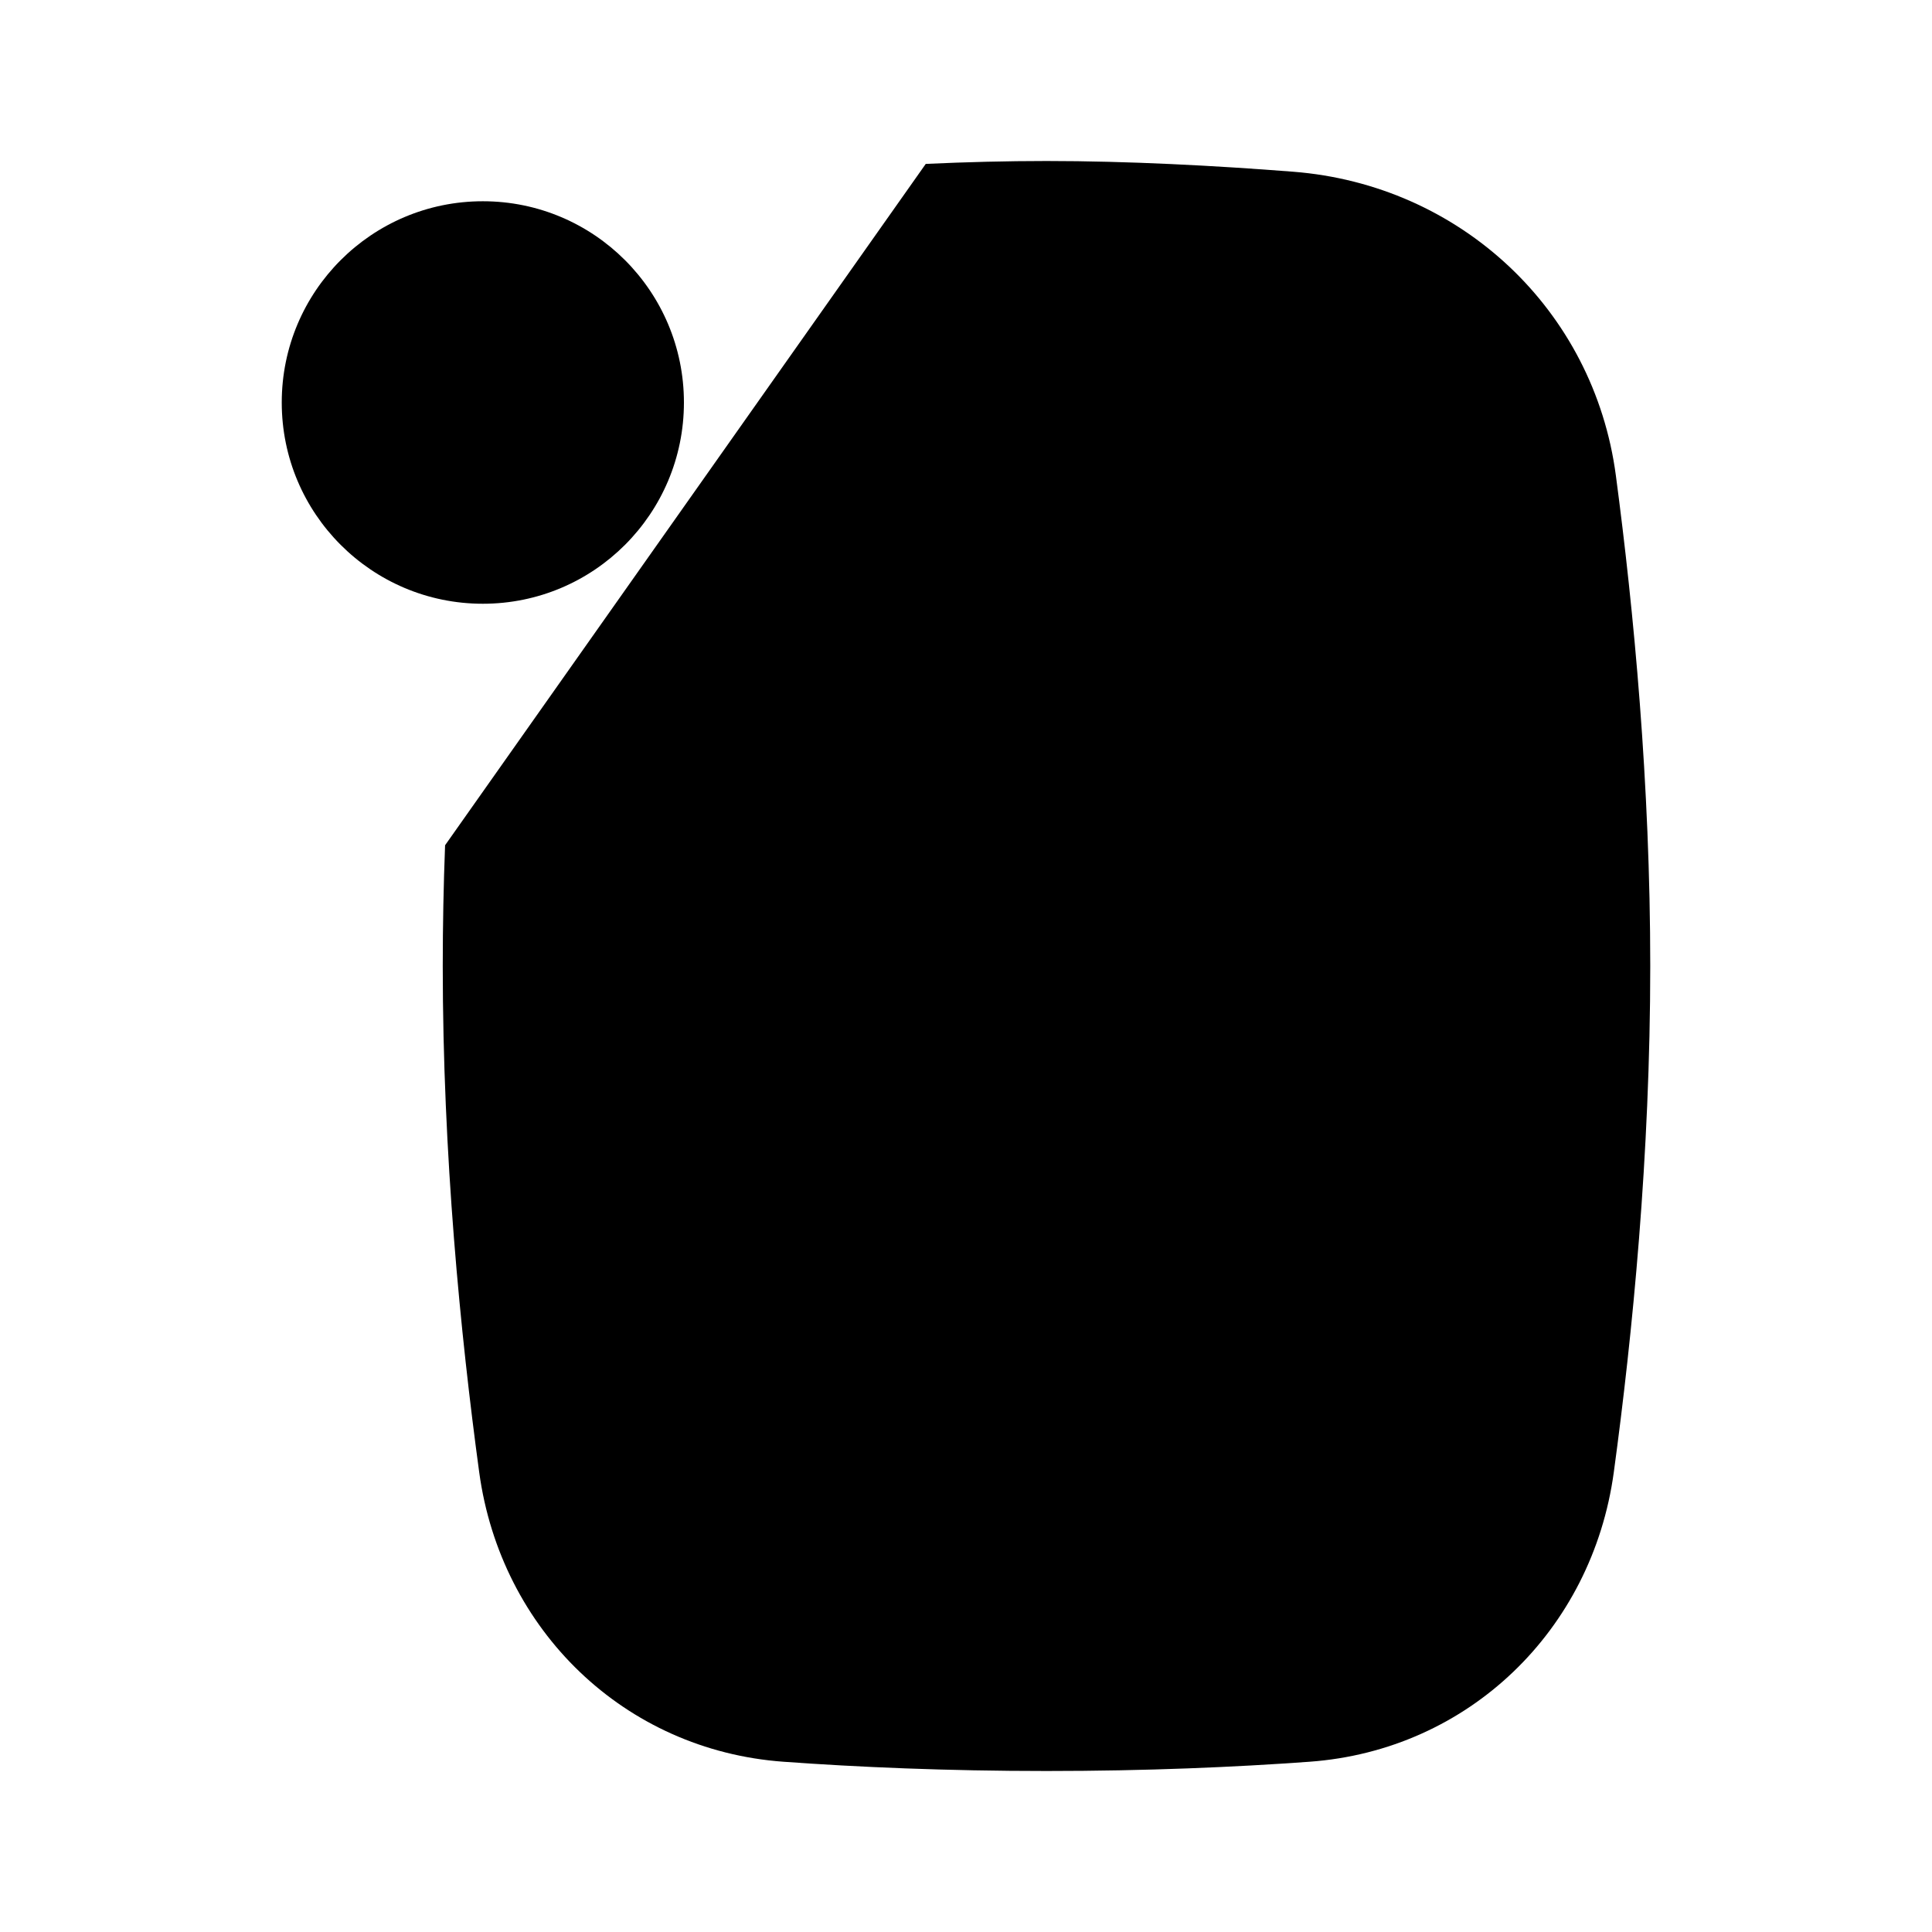 <svg viewBox="0 0 24 24" xmlns="http://www.w3.org/2000/svg"><path d="M11.5 2.036C12.002 2.013 12.508 2 13 2C14.015 2 15.087 2.057 16.062 2.133C18.137 2.294 19.8 3.845 20.073 5.908C20.297 7.593 20.5 9.745 20.5 12C20.5 14.344 20.28 16.578 20.047 18.29C19.779 20.252 18.242 21.742 16.267 21.885C15.344 21.952 14.244 22 13 22C11.756 22 10.656 21.952 9.732 21.885C7.758 21.742 6.221 20.252 5.953 18.29C5.72 16.578 5.5 14.344 5.5 12C5.5 11.493 5.51 10.992 5.529 10.5"/><path d="M5.5 11H20"/><path d="M12.992 2V11"/><path d="M5.998 7.5C7.378 7.5 8.496 6.381 8.496 5C8.496 3.619 7.378 2.5 5.998 2.5C4.618 2.5 3.5 3.619 3.5 5C3.5 6.381 4.618 7.5 5.998 7.5Z"/></svg>